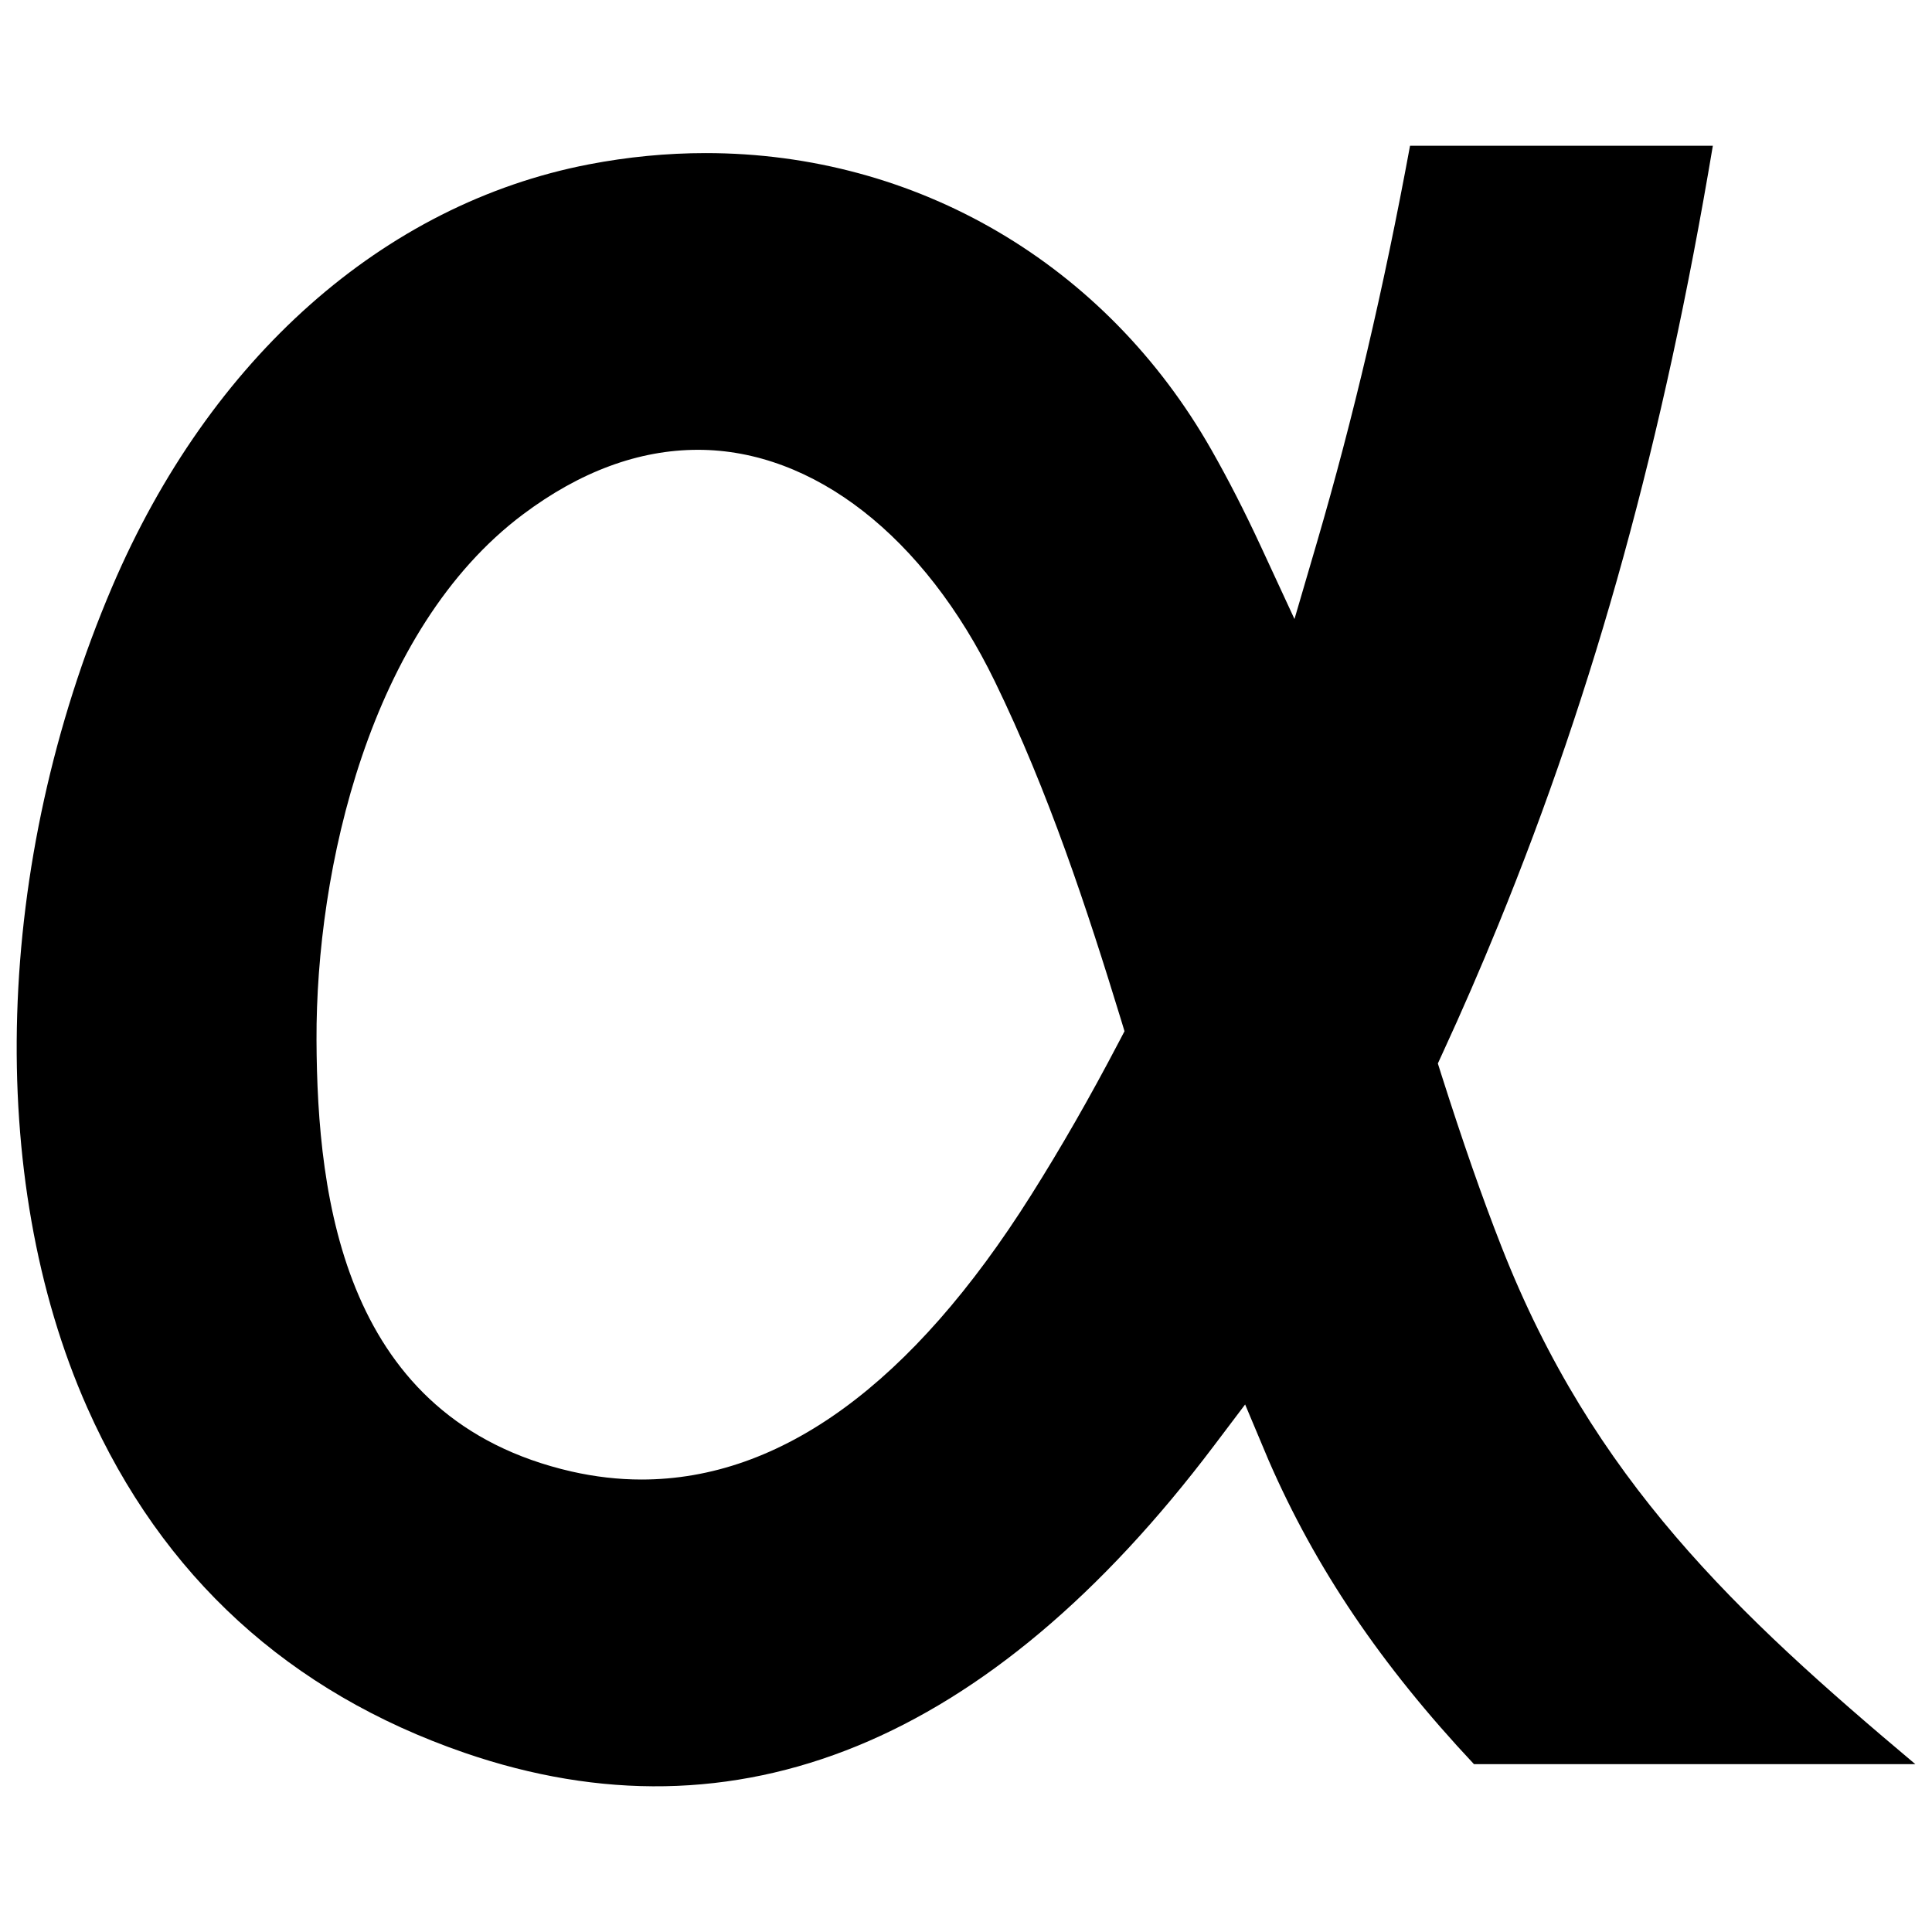 <?xml version="1.0" encoding="utf-8"?>
<!-- Generator: Adobe Illustrator 16.0.0, SVG Export Plug-In . SVG Version: 6.00 Build 0)  -->
<!DOCTYPE svg PUBLIC "-//W3C//DTD SVG 1.1//EN" "http://www.w3.org/Graphics/SVG/1.1/DTD/svg11.dtd">
<svg version="1.1" id="Layer_1" xmlns="http://www.w3.org/2000/svg" xmlns:xlink="http://www.w3.org/1999/xlink" x="0px" y="0px"
	 width="96px" height="96px" viewBox="0 0 96 96" enable-background="new 0 0 96 96" xml:space="preserve">
<g>
	<path d="M74.602,61.931c-0.963-2.457-1.91-5.17-2.982-8.537l-0.174-0.551l0.24-0.523c0.951-2.061,1.879-4.197,2.758-6.351
		c4.828-11.813,8.223-24.134,10.666-38.726H70.064c-1.309,7.093-2.826,13.552-4.627,19.711l-1.115,3.806l-1.666-3.598
		c-0.809-1.745-1.613-3.318-2.461-4.809C54.947,13.12,45.553,7.607,35.063,7.607c-1.926,0-3.879,0.189-5.809,0.561
		c-10.197,1.969-18.83,9.624-23.686,21.002c-5.844,13.703-6.316,29.33-1.23,40.782c3.719,8.372,10.027,14.14,18.746,17.144
		c13.545,4.665,26.082-0.494,37.229-15.248l1.557-2.061l1.166,2.773c2.33,5.355,5.58,10.169,10.205,15.1h21.932
		C86.293,80.199,79.143,73.527,74.602,61.931z M55.592,51.783c-1.441,2.753-2.871,5.246-4.369,7.62
		c-5.906,9.366-12.416,14.114-19.348,14.114c-1.146,0-2.314-0.135-3.473-0.398C17.109,70.537,15.76,59.645,15.727,51.677
		c-0.033-8.473,2.633-20.395,10.258-26.116c2.838-2.13,5.764-3.21,8.695-3.21c5.734,0,11.246,4.299,14.748,11.5
		c2.672,5.49,4.592,11.322,6.27,16.805l0.178,0.585L55.592,51.783z"/>
</g>
</svg>
